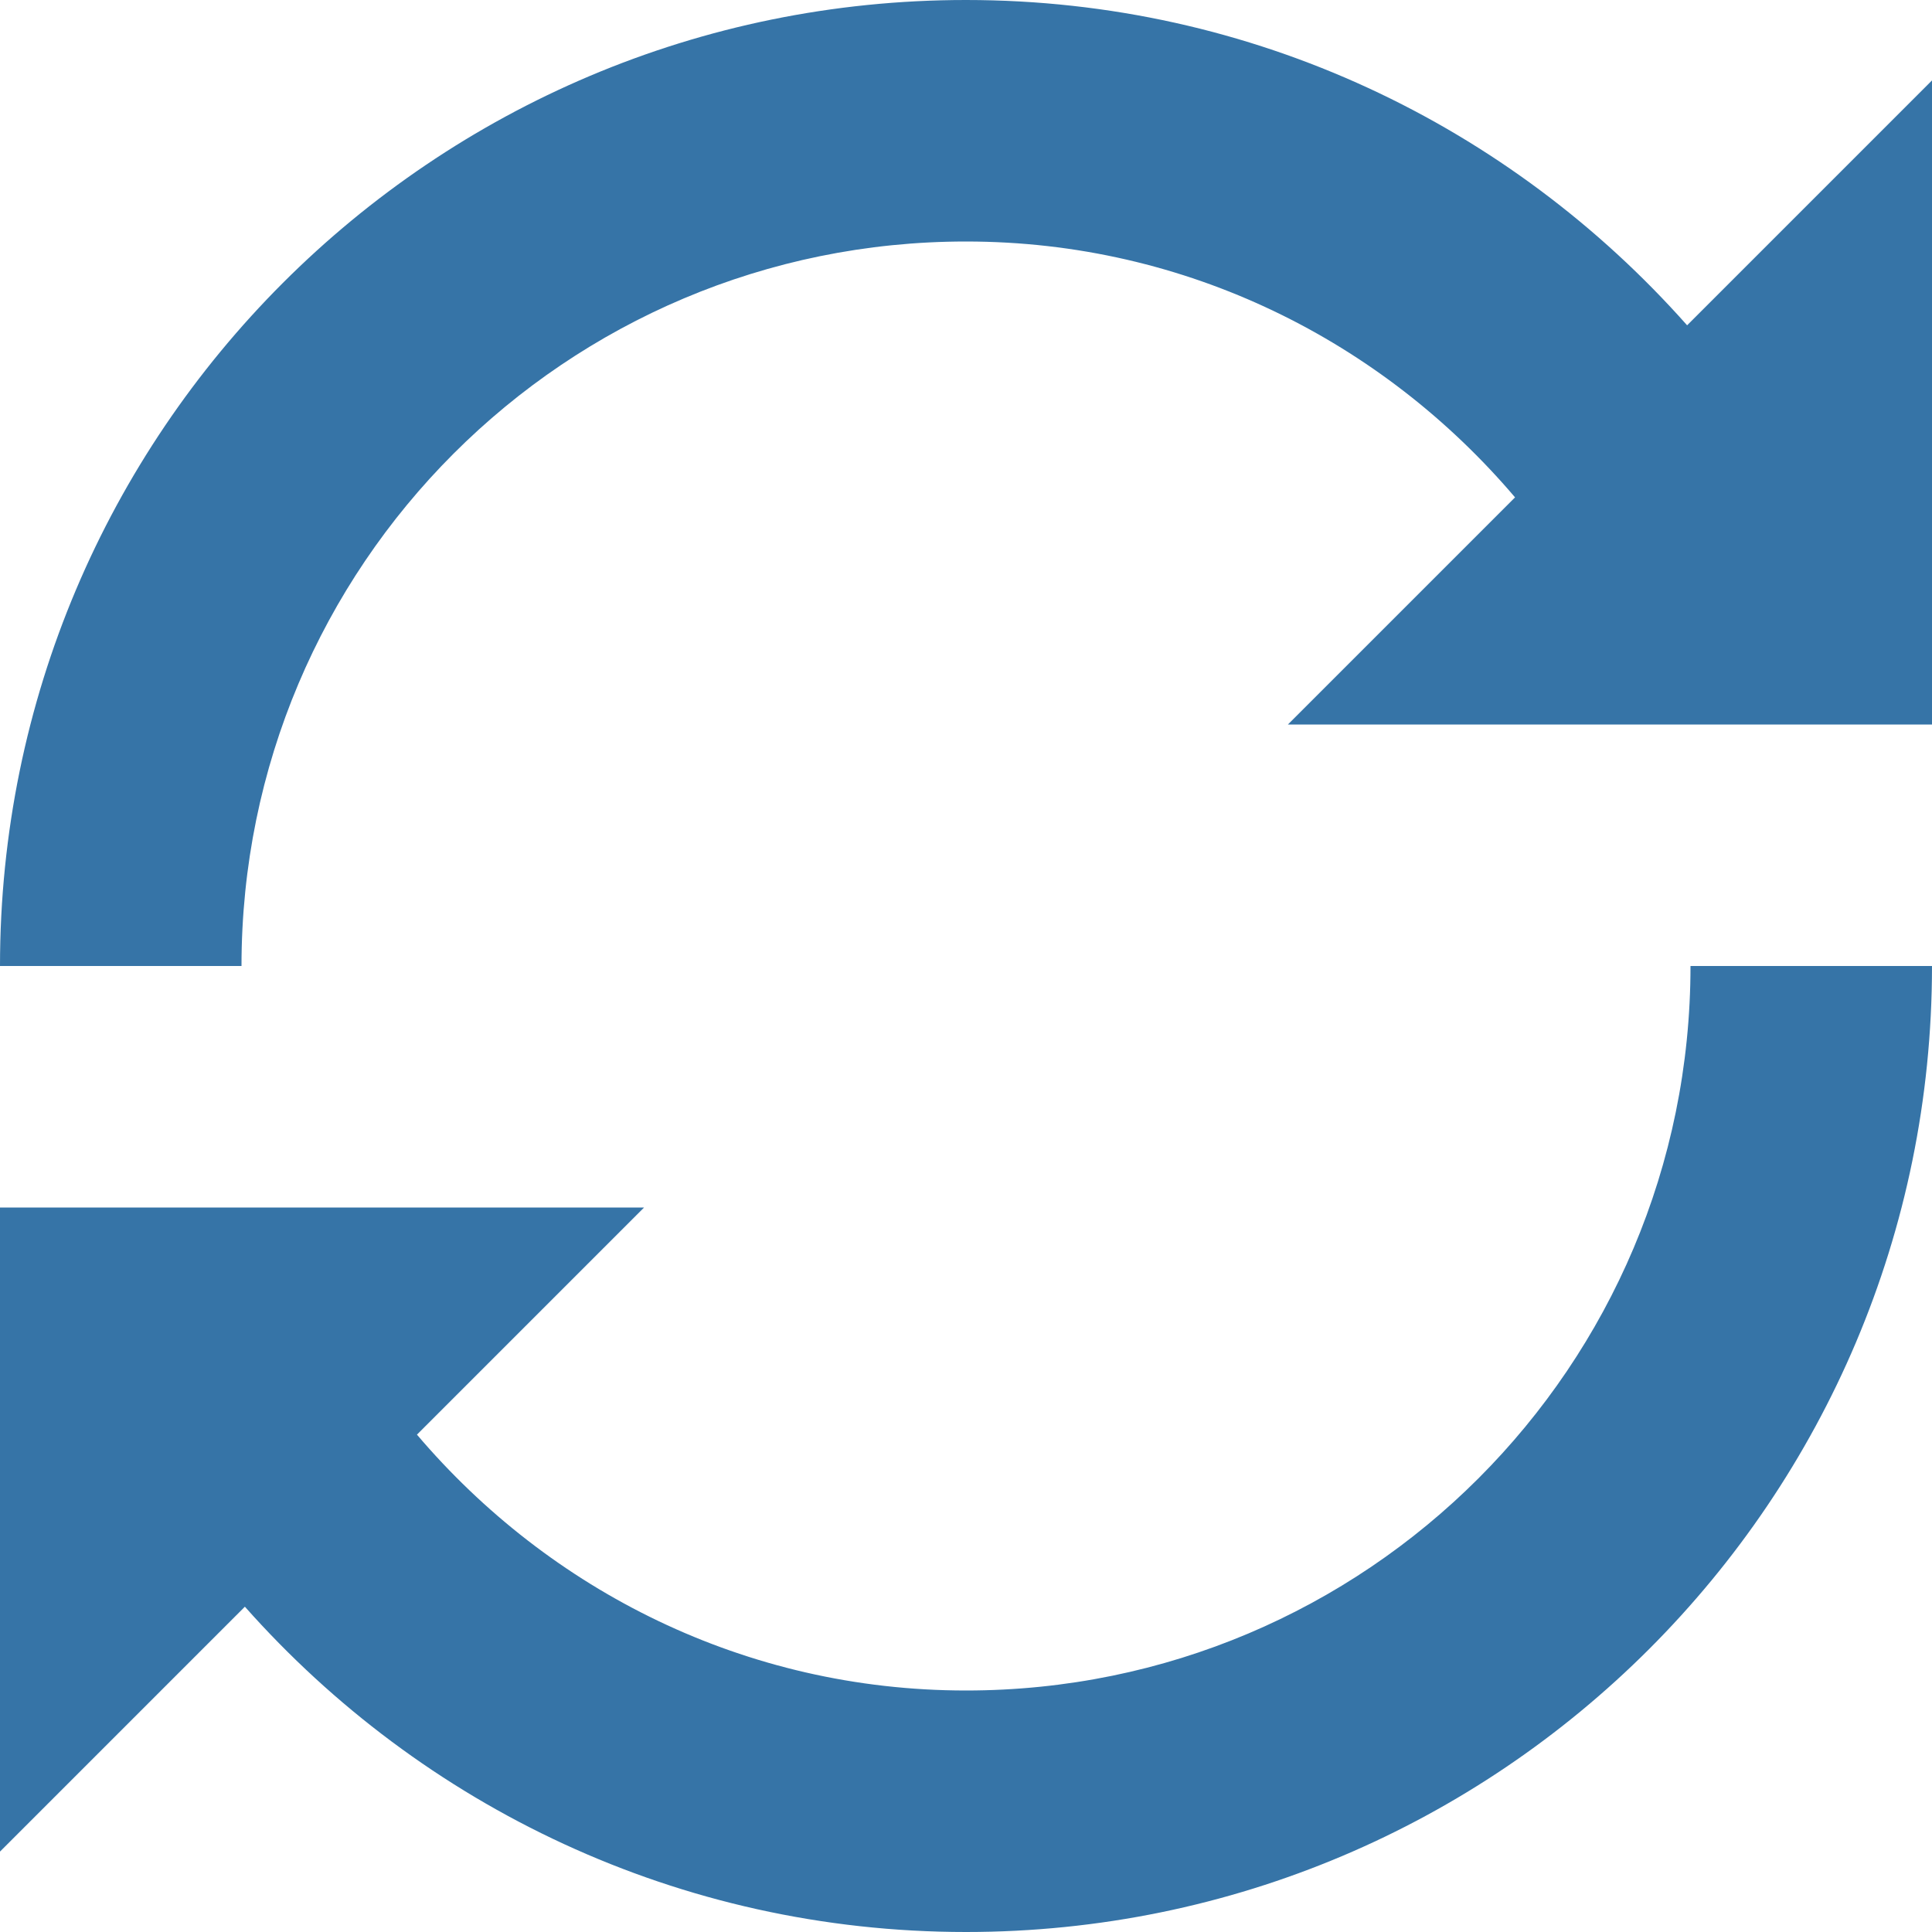 <svg width="16" height="16" viewBox="0 0 16 16" fill="none" xmlns="http://www.w3.org/2000/svg">
<g clip-path="url(#clip0_10_4)">
<path d="M13.972 2.694C12.509 1.044 10.381 0 8 0C3.581 0 0 3.581 0 8H2C2 4.684 4.684 2 8 2C9.828 2 11.45 2.828 12.547 4.119L10.666 6H16V0.666L13.972 2.694ZM8 14C6.172 14 4.55 13.172 3.453 11.881L5.334 10H0V15.334L2.028 13.306C3.491 14.956 5.622 16 8 16C12.419 16 16 12.419 16 8H14C14 11.316 11.316 14 8 14Z" fill="#3674A7"/>
</g>
<defs>
<clipPath id="clip0_10_4">
<rect width="16" height="16" fill="white"/>
</clipPath>
</defs>
</svg>
